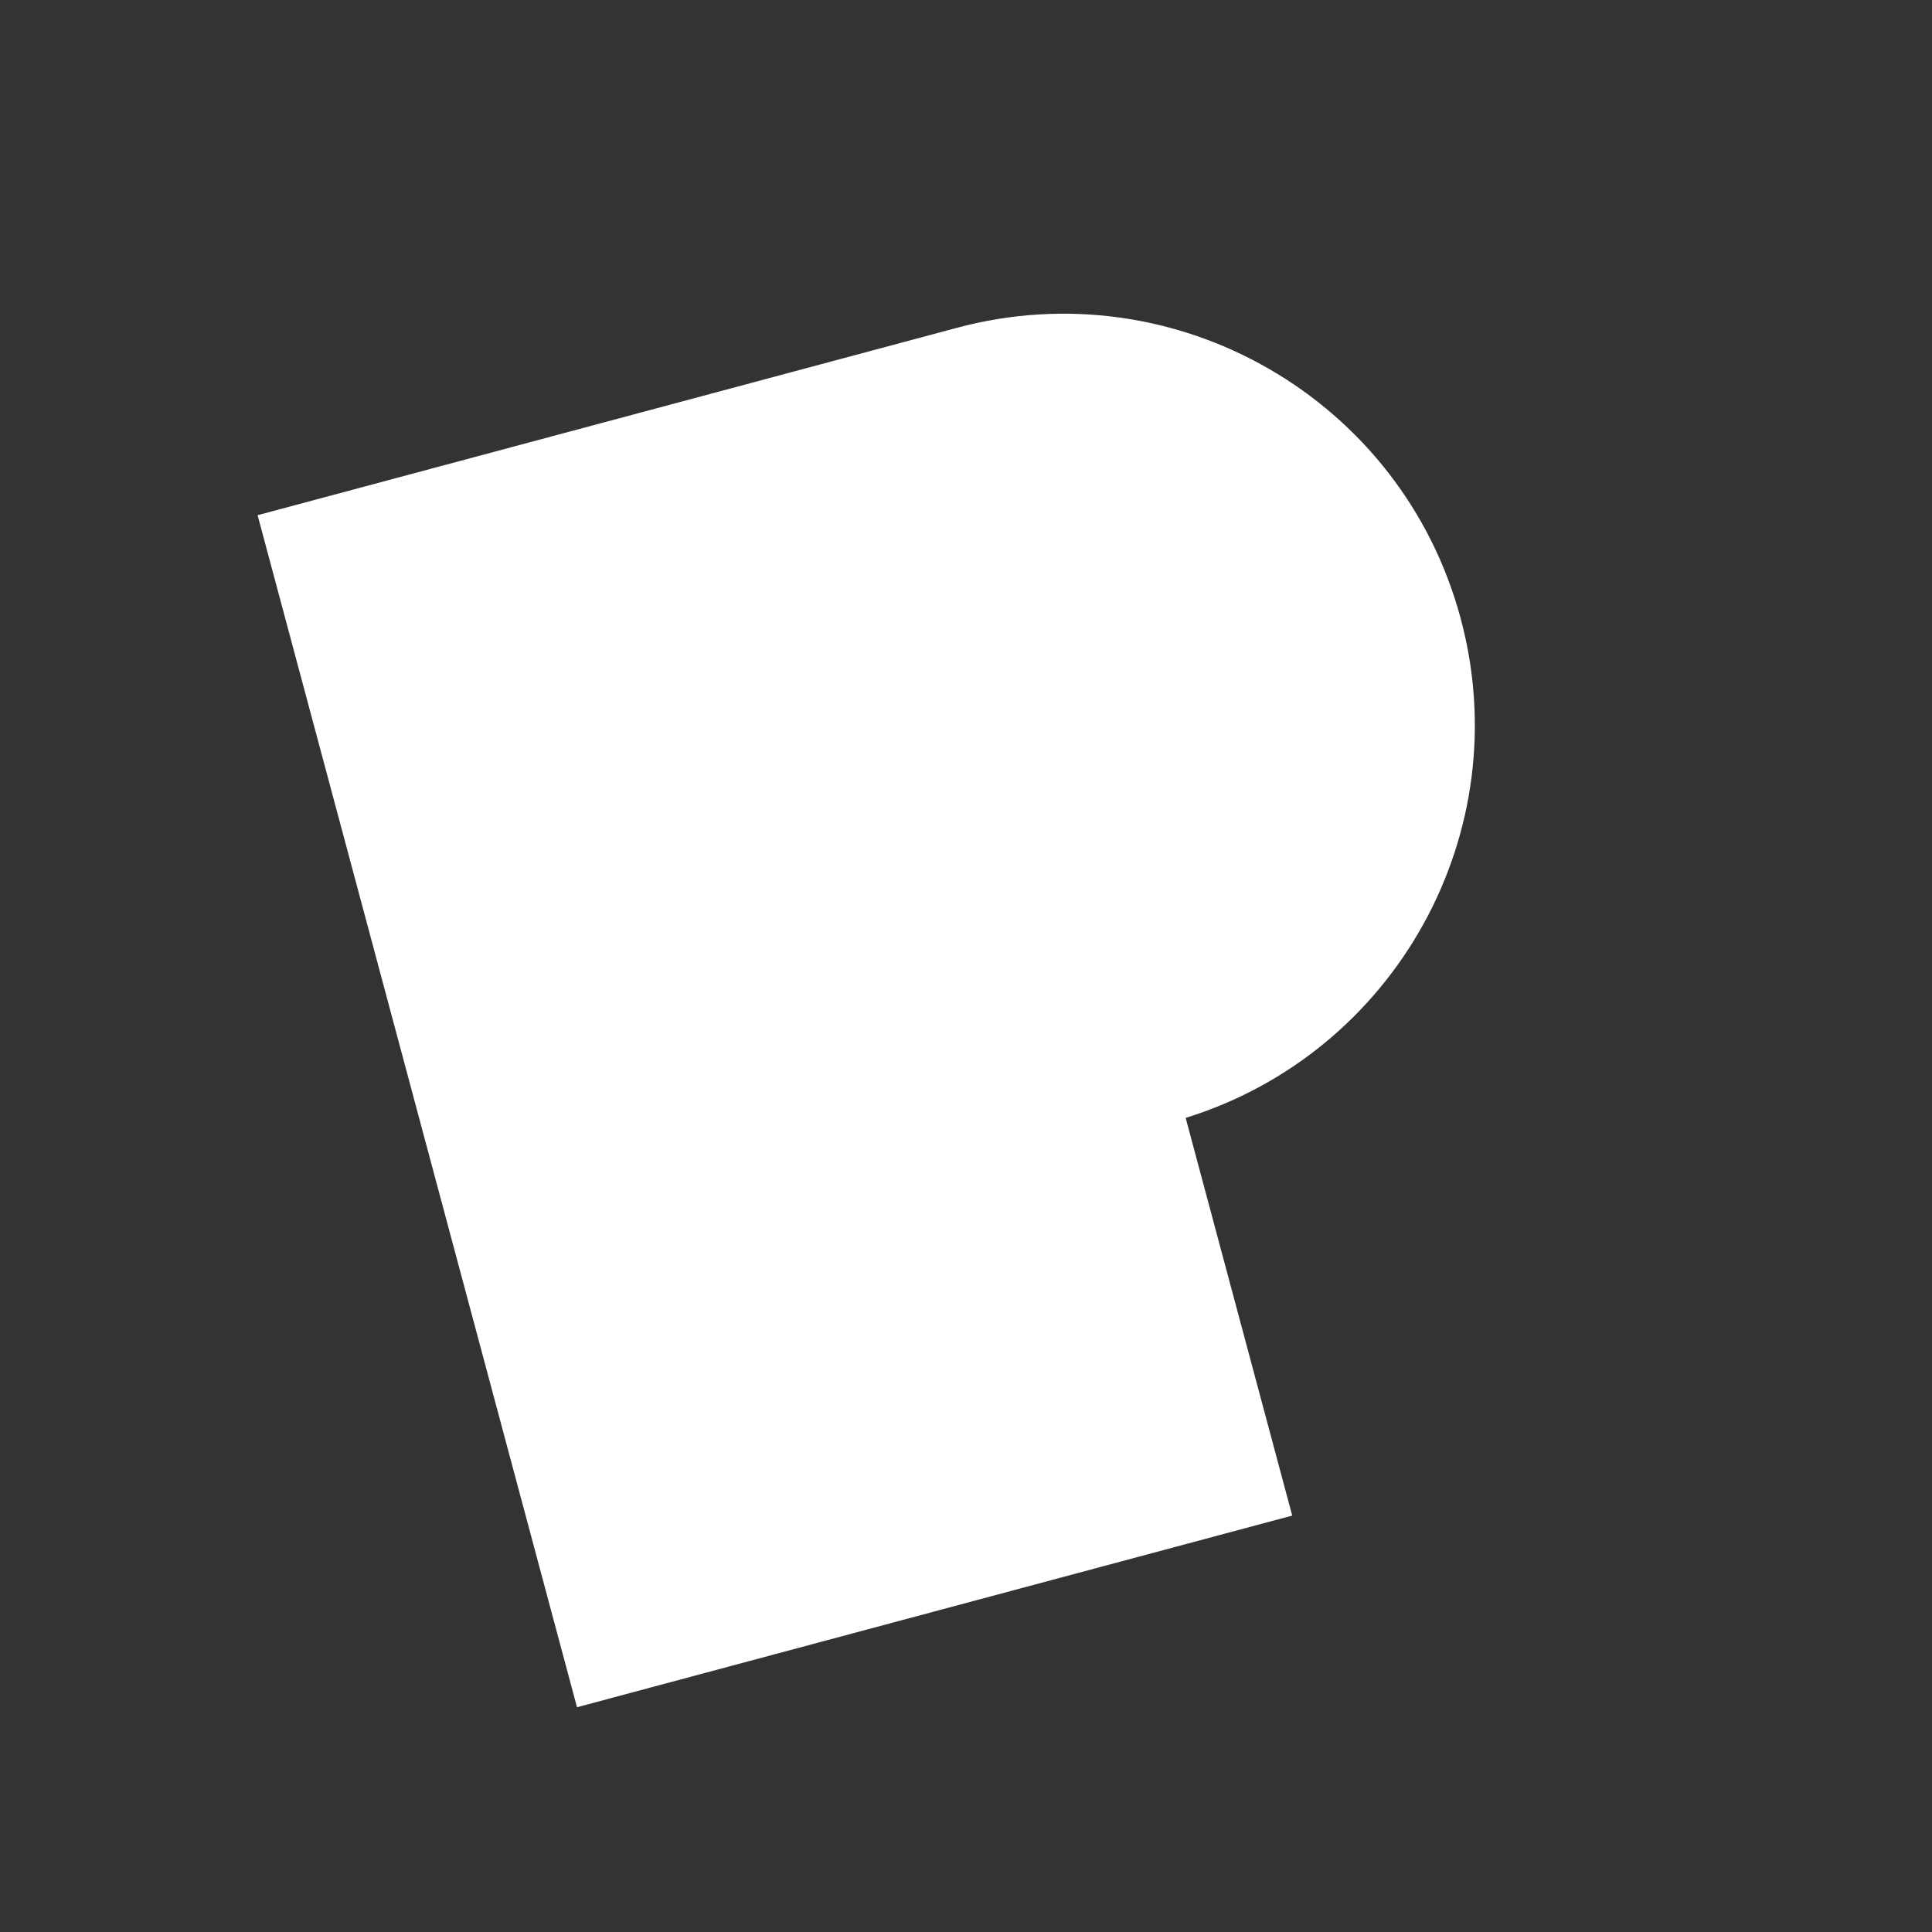 <svg width="150" height="150" viewBox="0 0 150 150" fill="none" xmlns="http://www.w3.org/2000/svg">
<rect x="0" y="0" width="150" height="150" fill="#333333" stroke="none"/>
<path d="M74.296 25.451C91.333 20.887 108.846 30.997 113.411 48.035C117.865 64.659 108.346 81.733 92.054 86.793L100.328 117.67L44.798 132.549L20 40L74.296 25.451Z" fill="white"/>
</svg>

